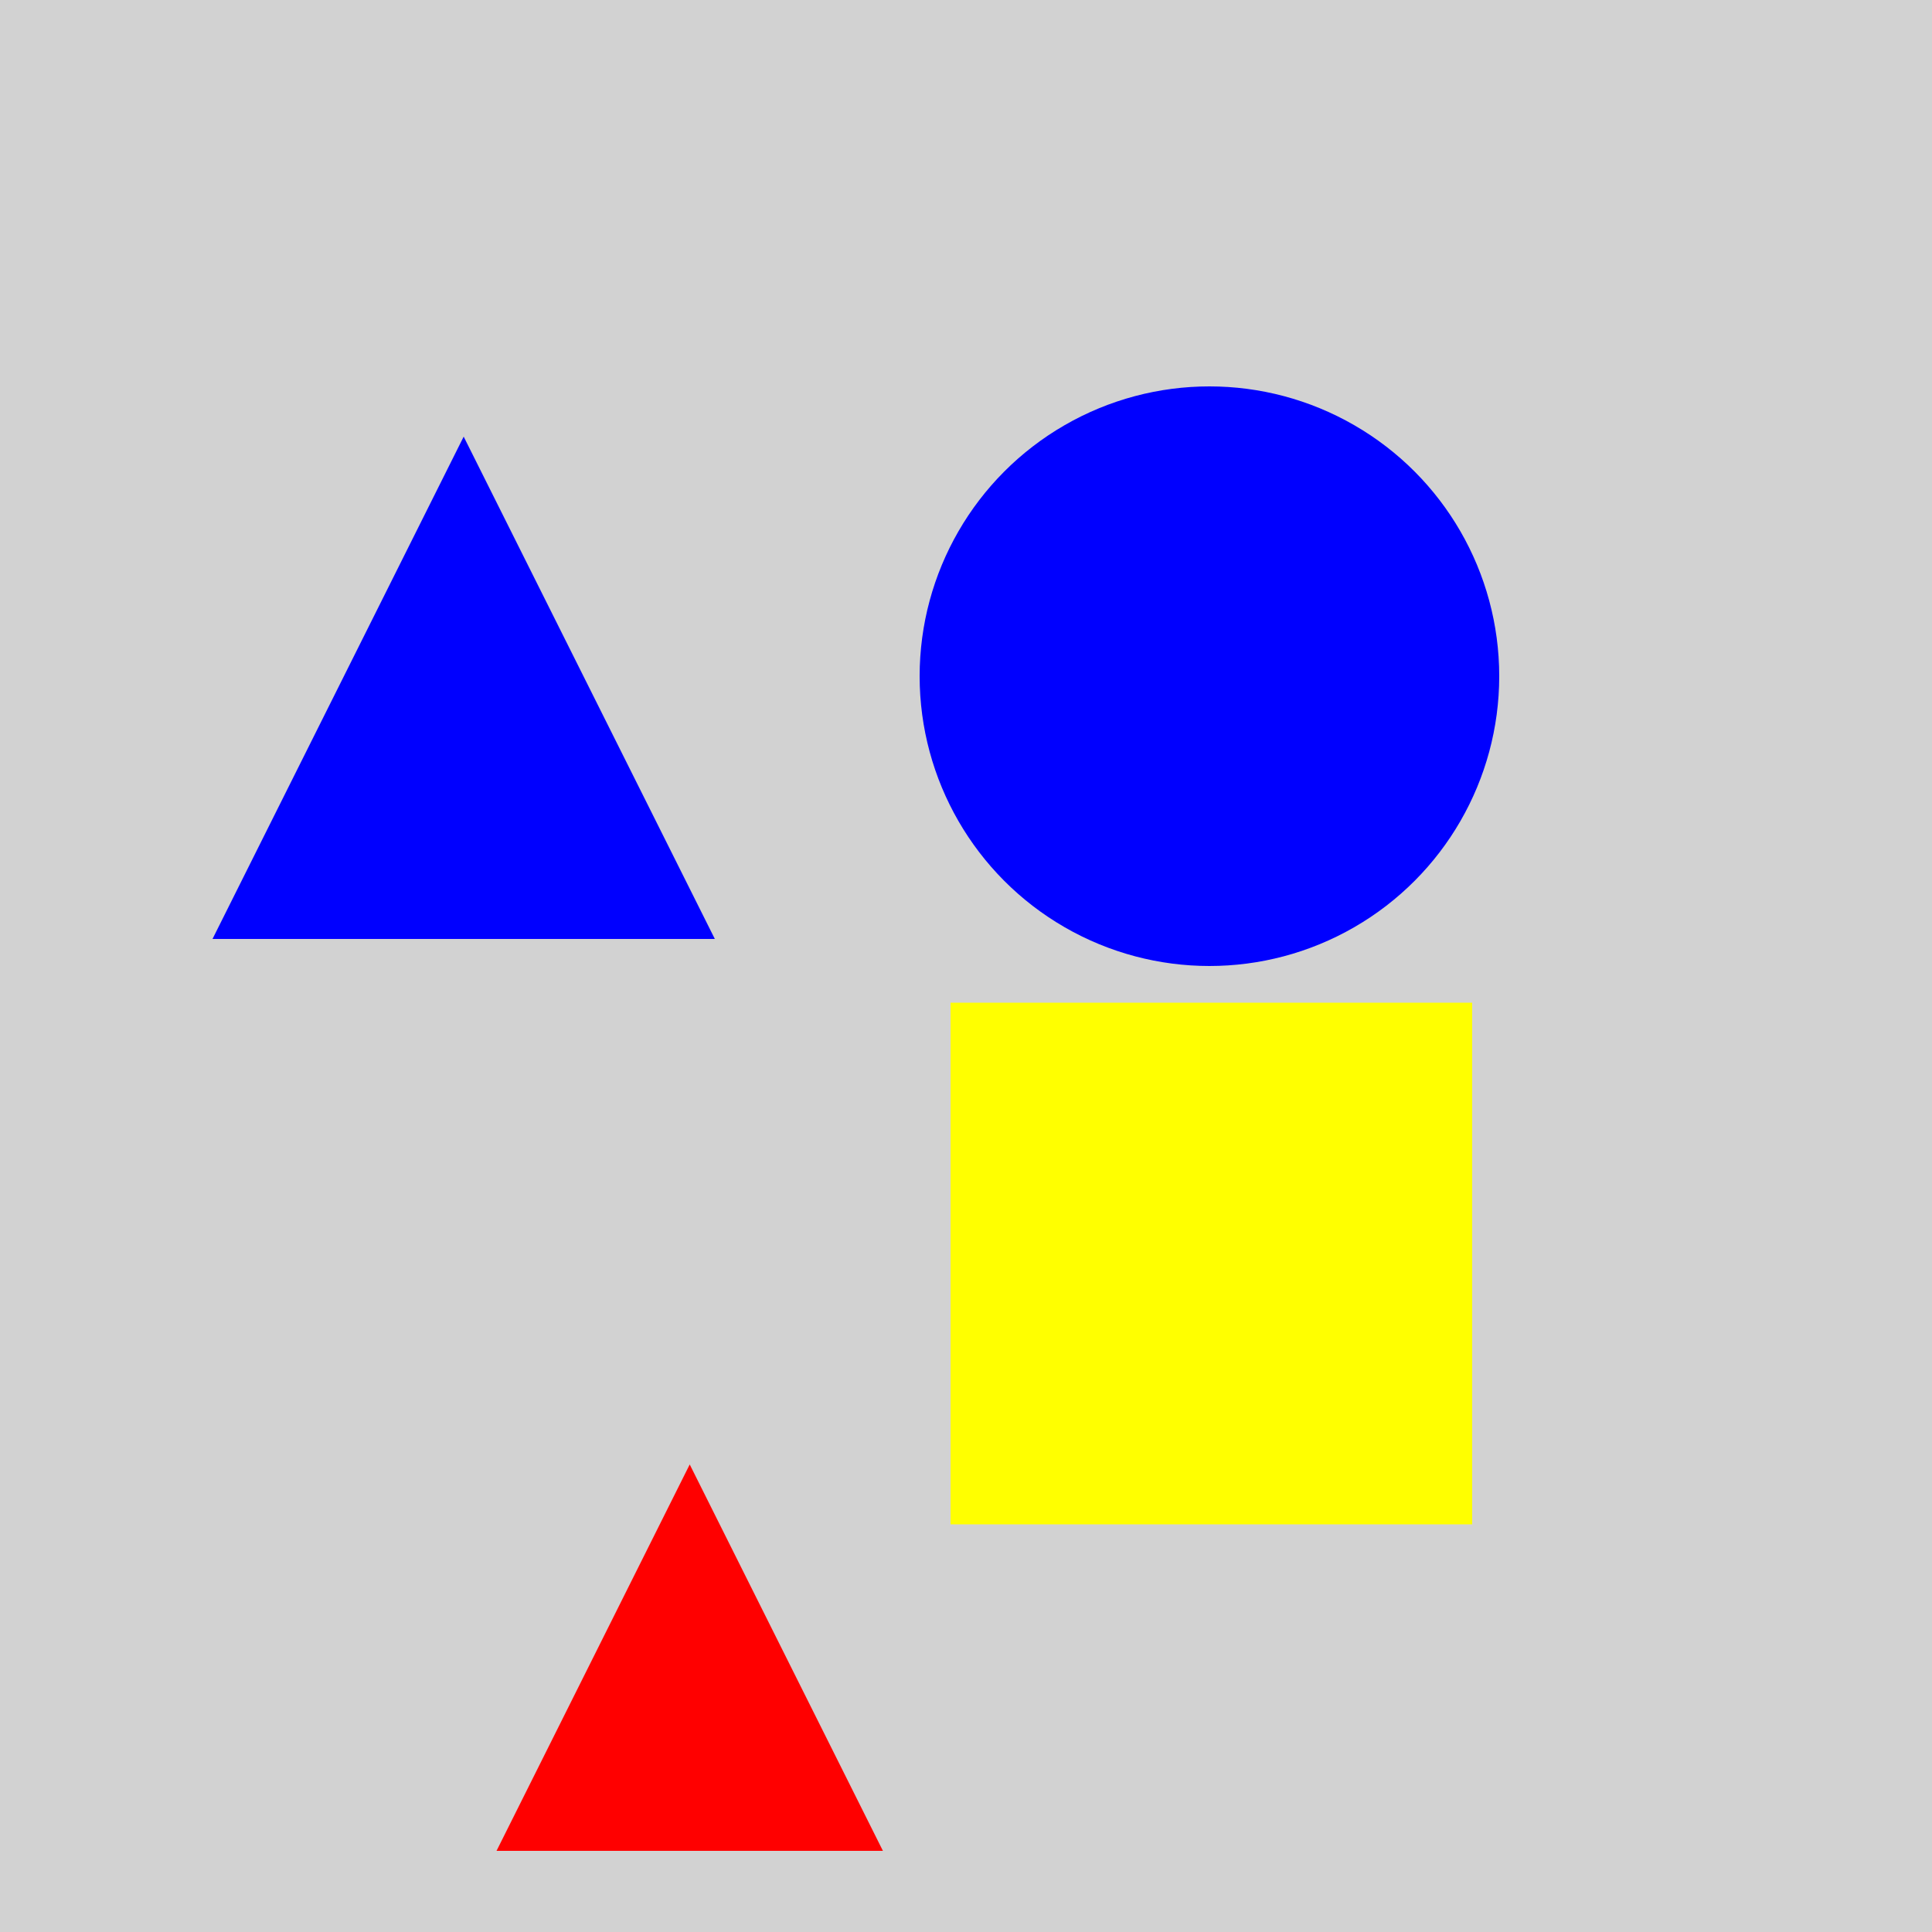 <?xml version="1.0" encoding="utf-8" ?>
<svg baseProfile="full" height="600" version="1.1" viewBox="0,0,100,100" width="600" xmlns="http://www.w3.org/2000/svg" xmlns:ev="http://www.w3.org/2001/xml-events" xmlns:xlink="http://www.w3.org/1999/xlink"><defs /><rect fill="rgb(210, 210, 210)" height="100" width="100" x="0" y="0" /><circle cx="62.6" cy="35.0" fill="rgb(0, 0, 255)" r="15.0" /><polygon fill="rgb(0, 0, 255)" points="24.0,22.6 11.0,48.6 37.0,48.6" /><rect fill="rgb(255, 255, 0)" height="27.0" width="27.0" x="49.2" y="51.9" /><polygon fill="rgb(255, 0, 0)" points="35.7,75.8 25.7,95.8 45.7,95.8" /></svg>